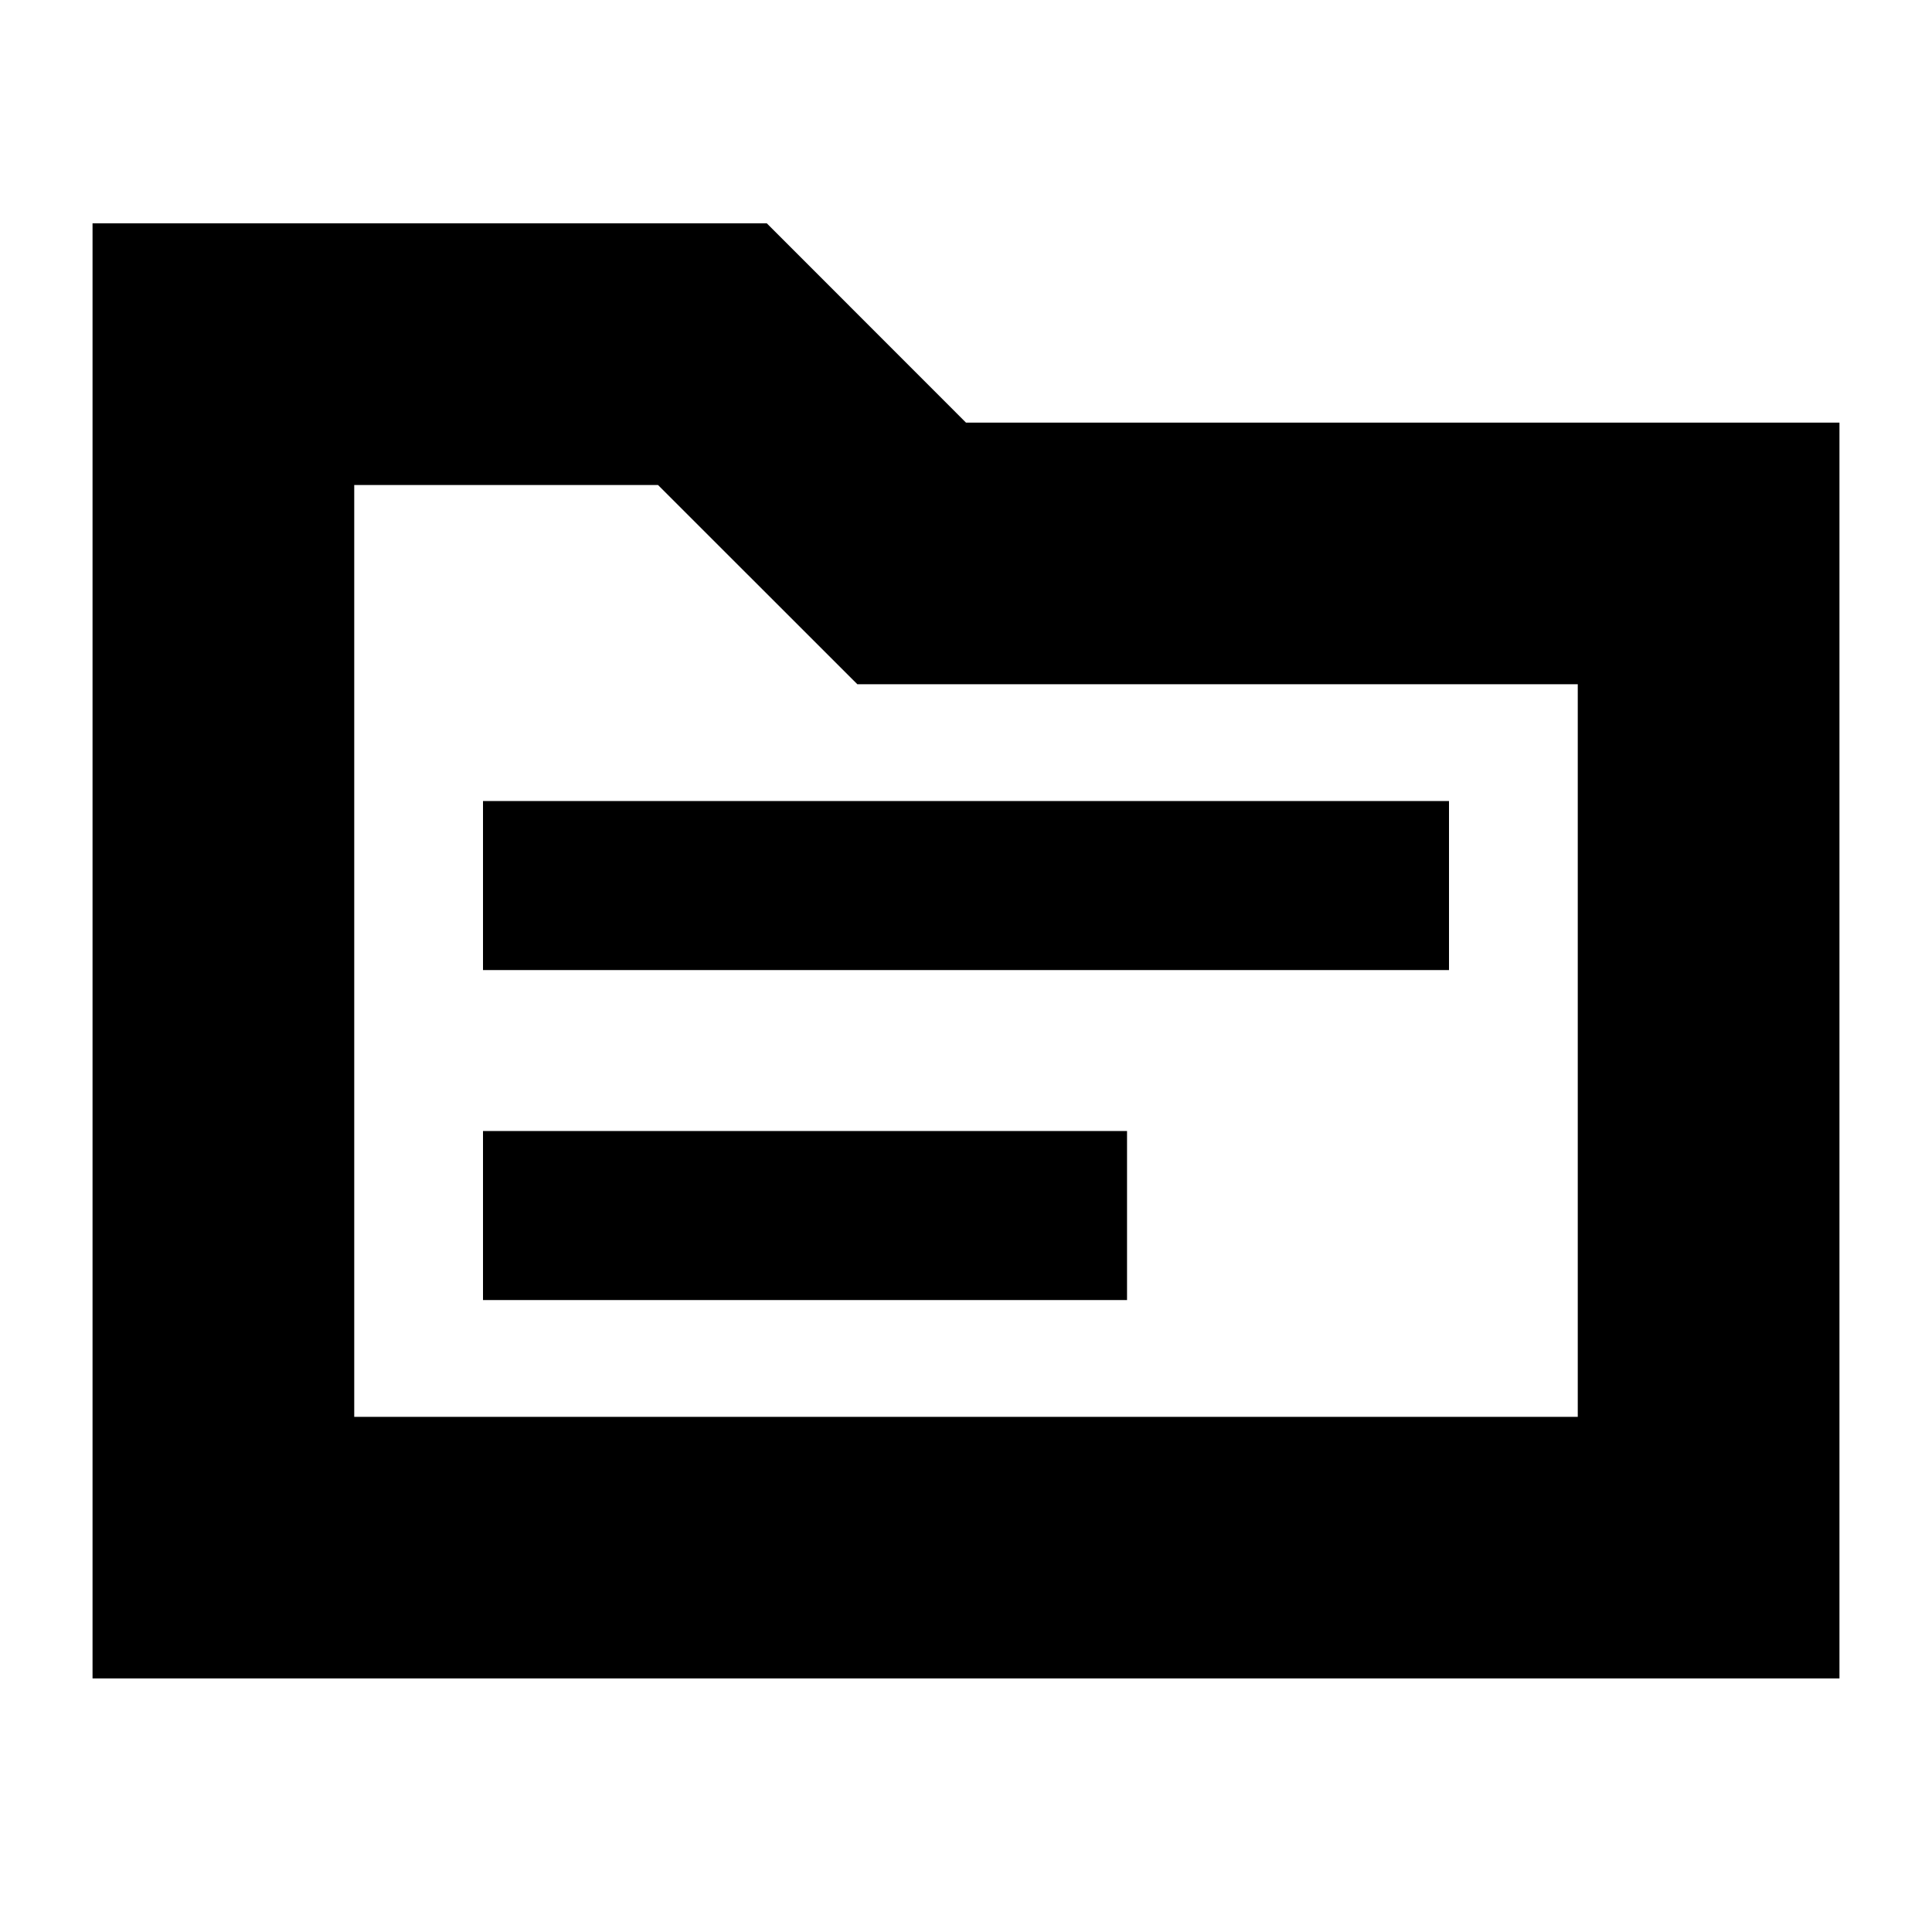 <svg xmlns="http://www.w3.org/2000/svg" height="20" width="20"><path d="M5 10.042h10v-1.75H5Zm0 3.416h6.667v-1.75H5ZM.958 2.312h6.98L10 4.375h9.042v13H.958Zm2.709 2.709v9.646h12.666V7.083H8.875L6.812 5.021Zm0 9.646V5.021 14.667Z"/></svg>